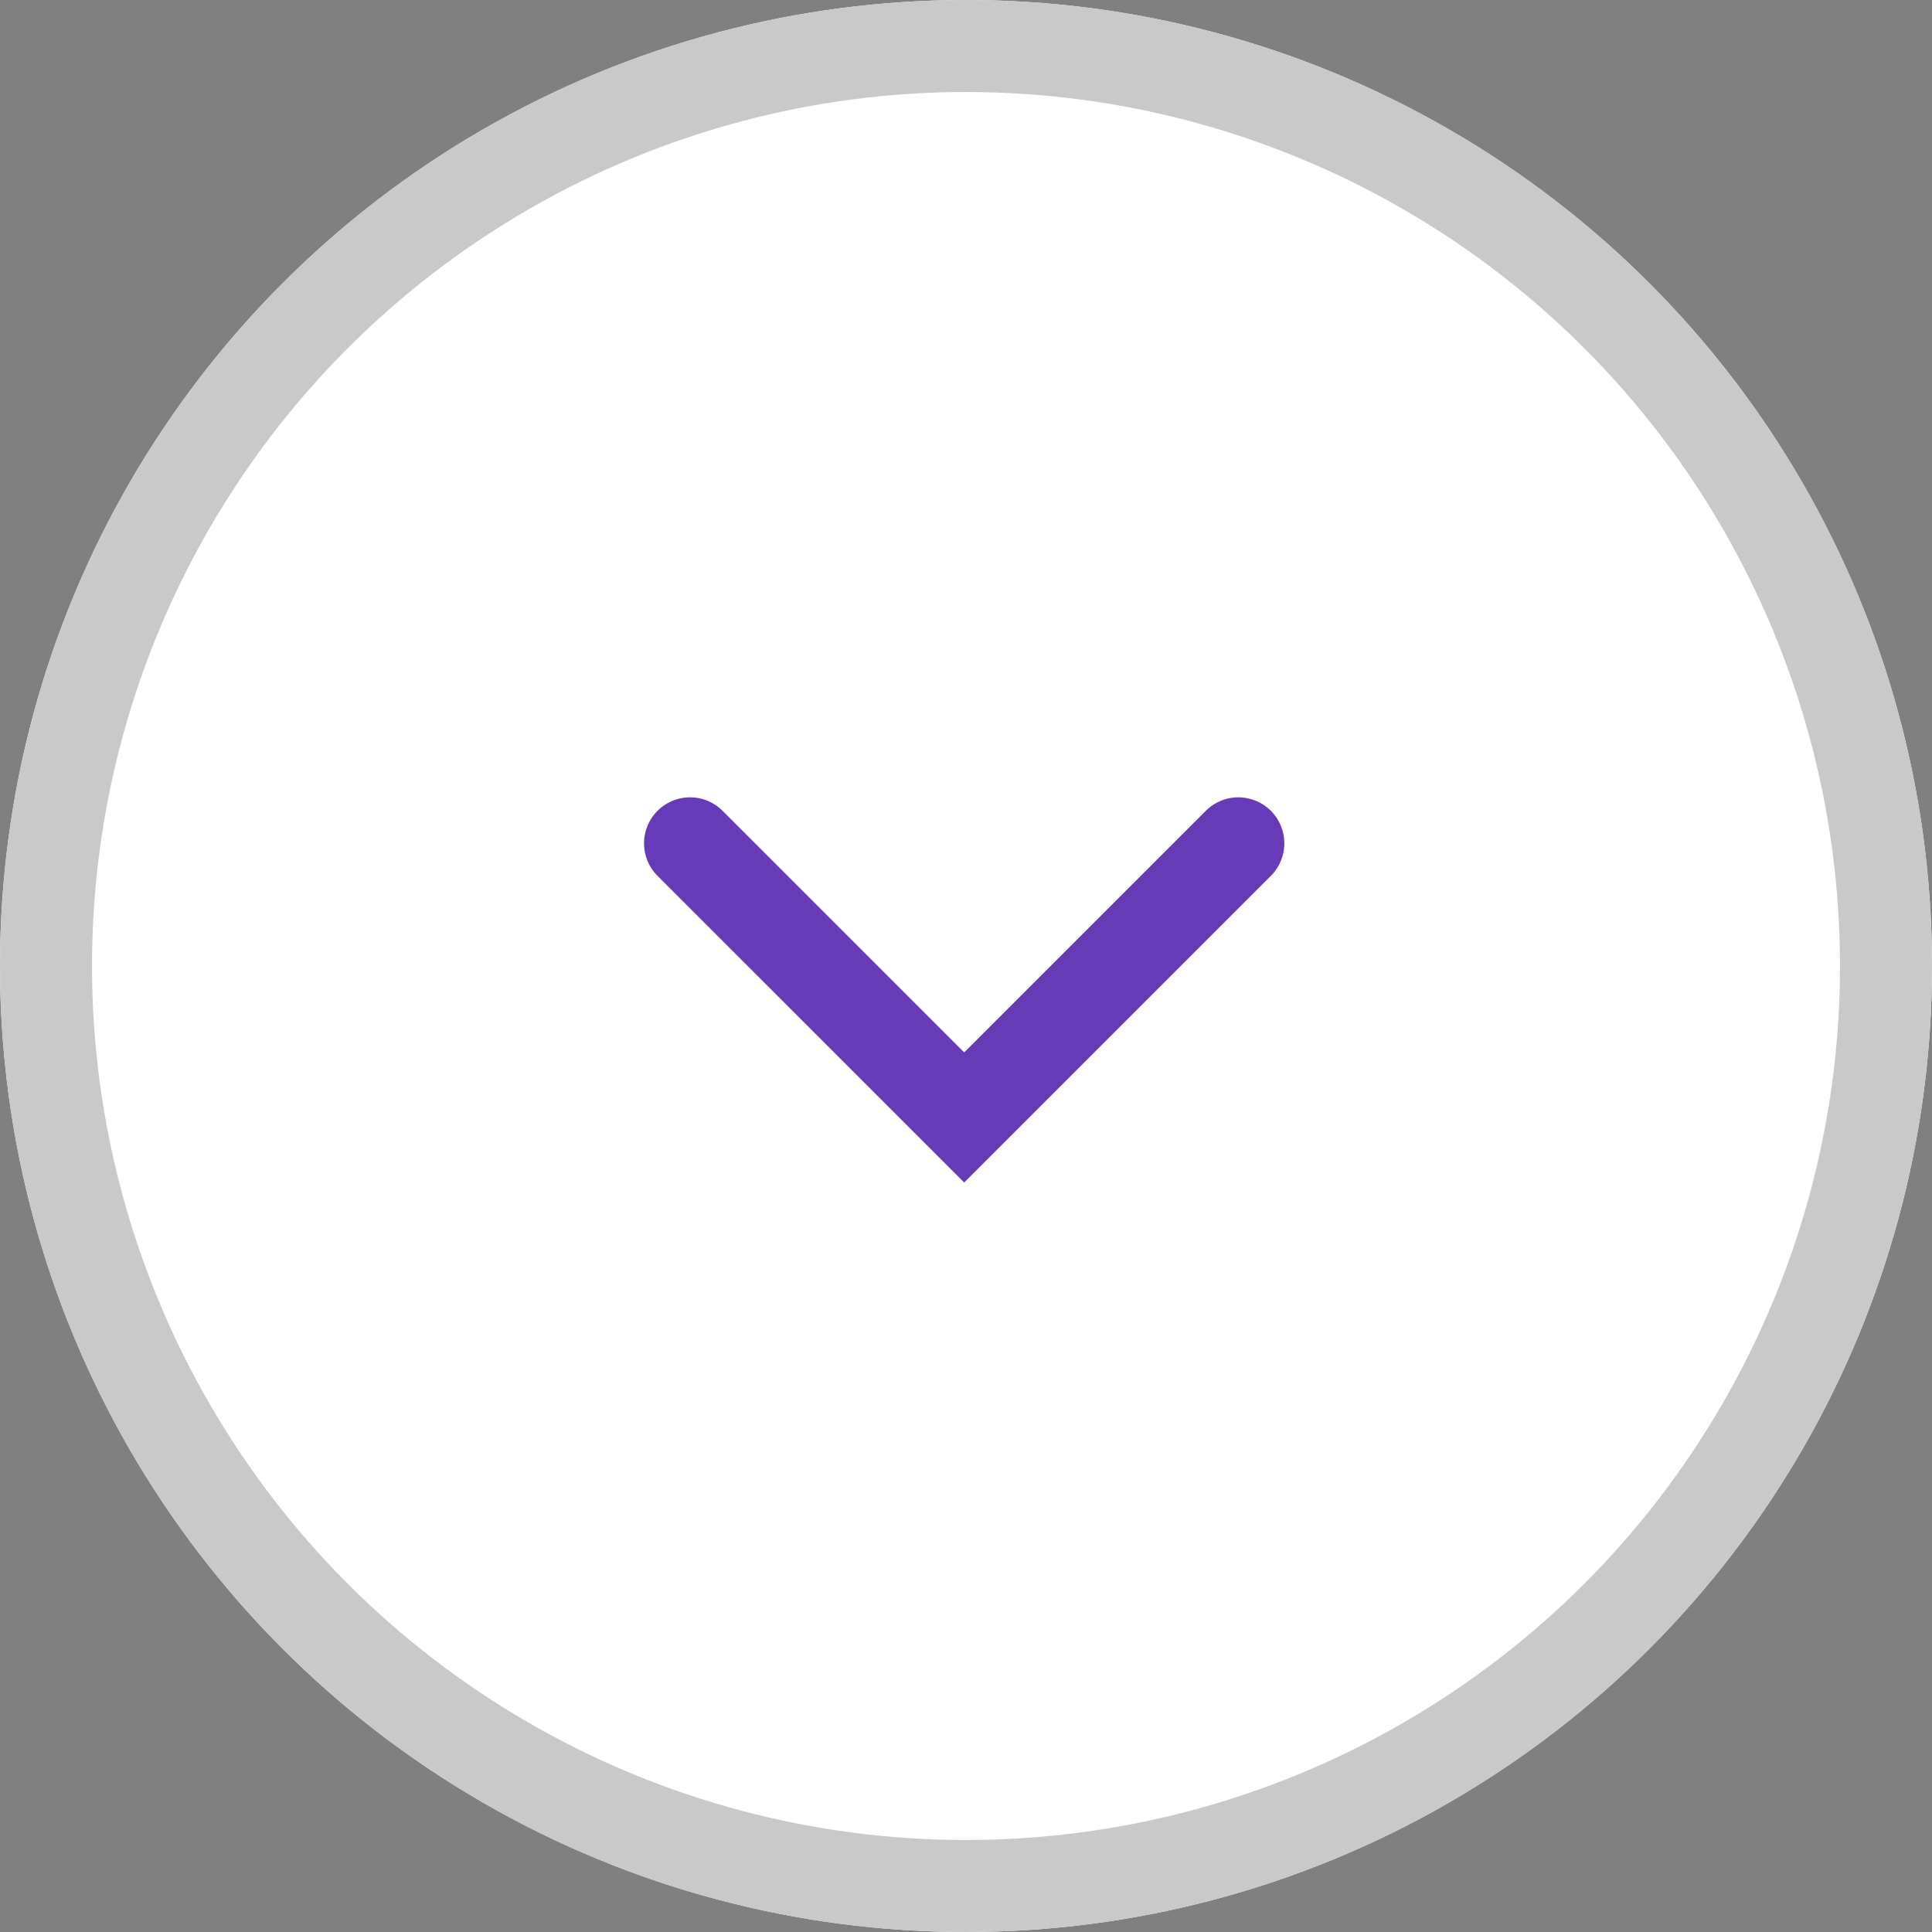 <svg xmlns="http://www.w3.org/2000/svg" width="63" height="63" viewBox="0 0 63 63">
    <rect x="0" y="0" width="63" height="63" fill="#808080" stroke="none"/>
    <g id="prefix__btn_tit_open" transform="translate(-504 -2603)">
        <g id="prefix__Ellipse_213" data-name="Ellipse 213" transform="translate(504 2603)" style="stroke-width:3px;fill:#fff;stroke:#c9c9c9">
            <circle cx="31.5" cy="31.5" r="31.5" style="stroke:none"/>
            <circle cx="31.5" cy="31.5" r="30" style="fill:none"/>
        </g>
        <path id="prefix__icon_go" d="M.5.5l8.939 8.939L.5 18.379" transform="rotate(90 -1042.56 1587.44)" style="stroke:#673ab7;stroke-linecap:round;stroke-miterlimit:10;fill:none;stroke-width:3px"/>
    </g>
</svg>
